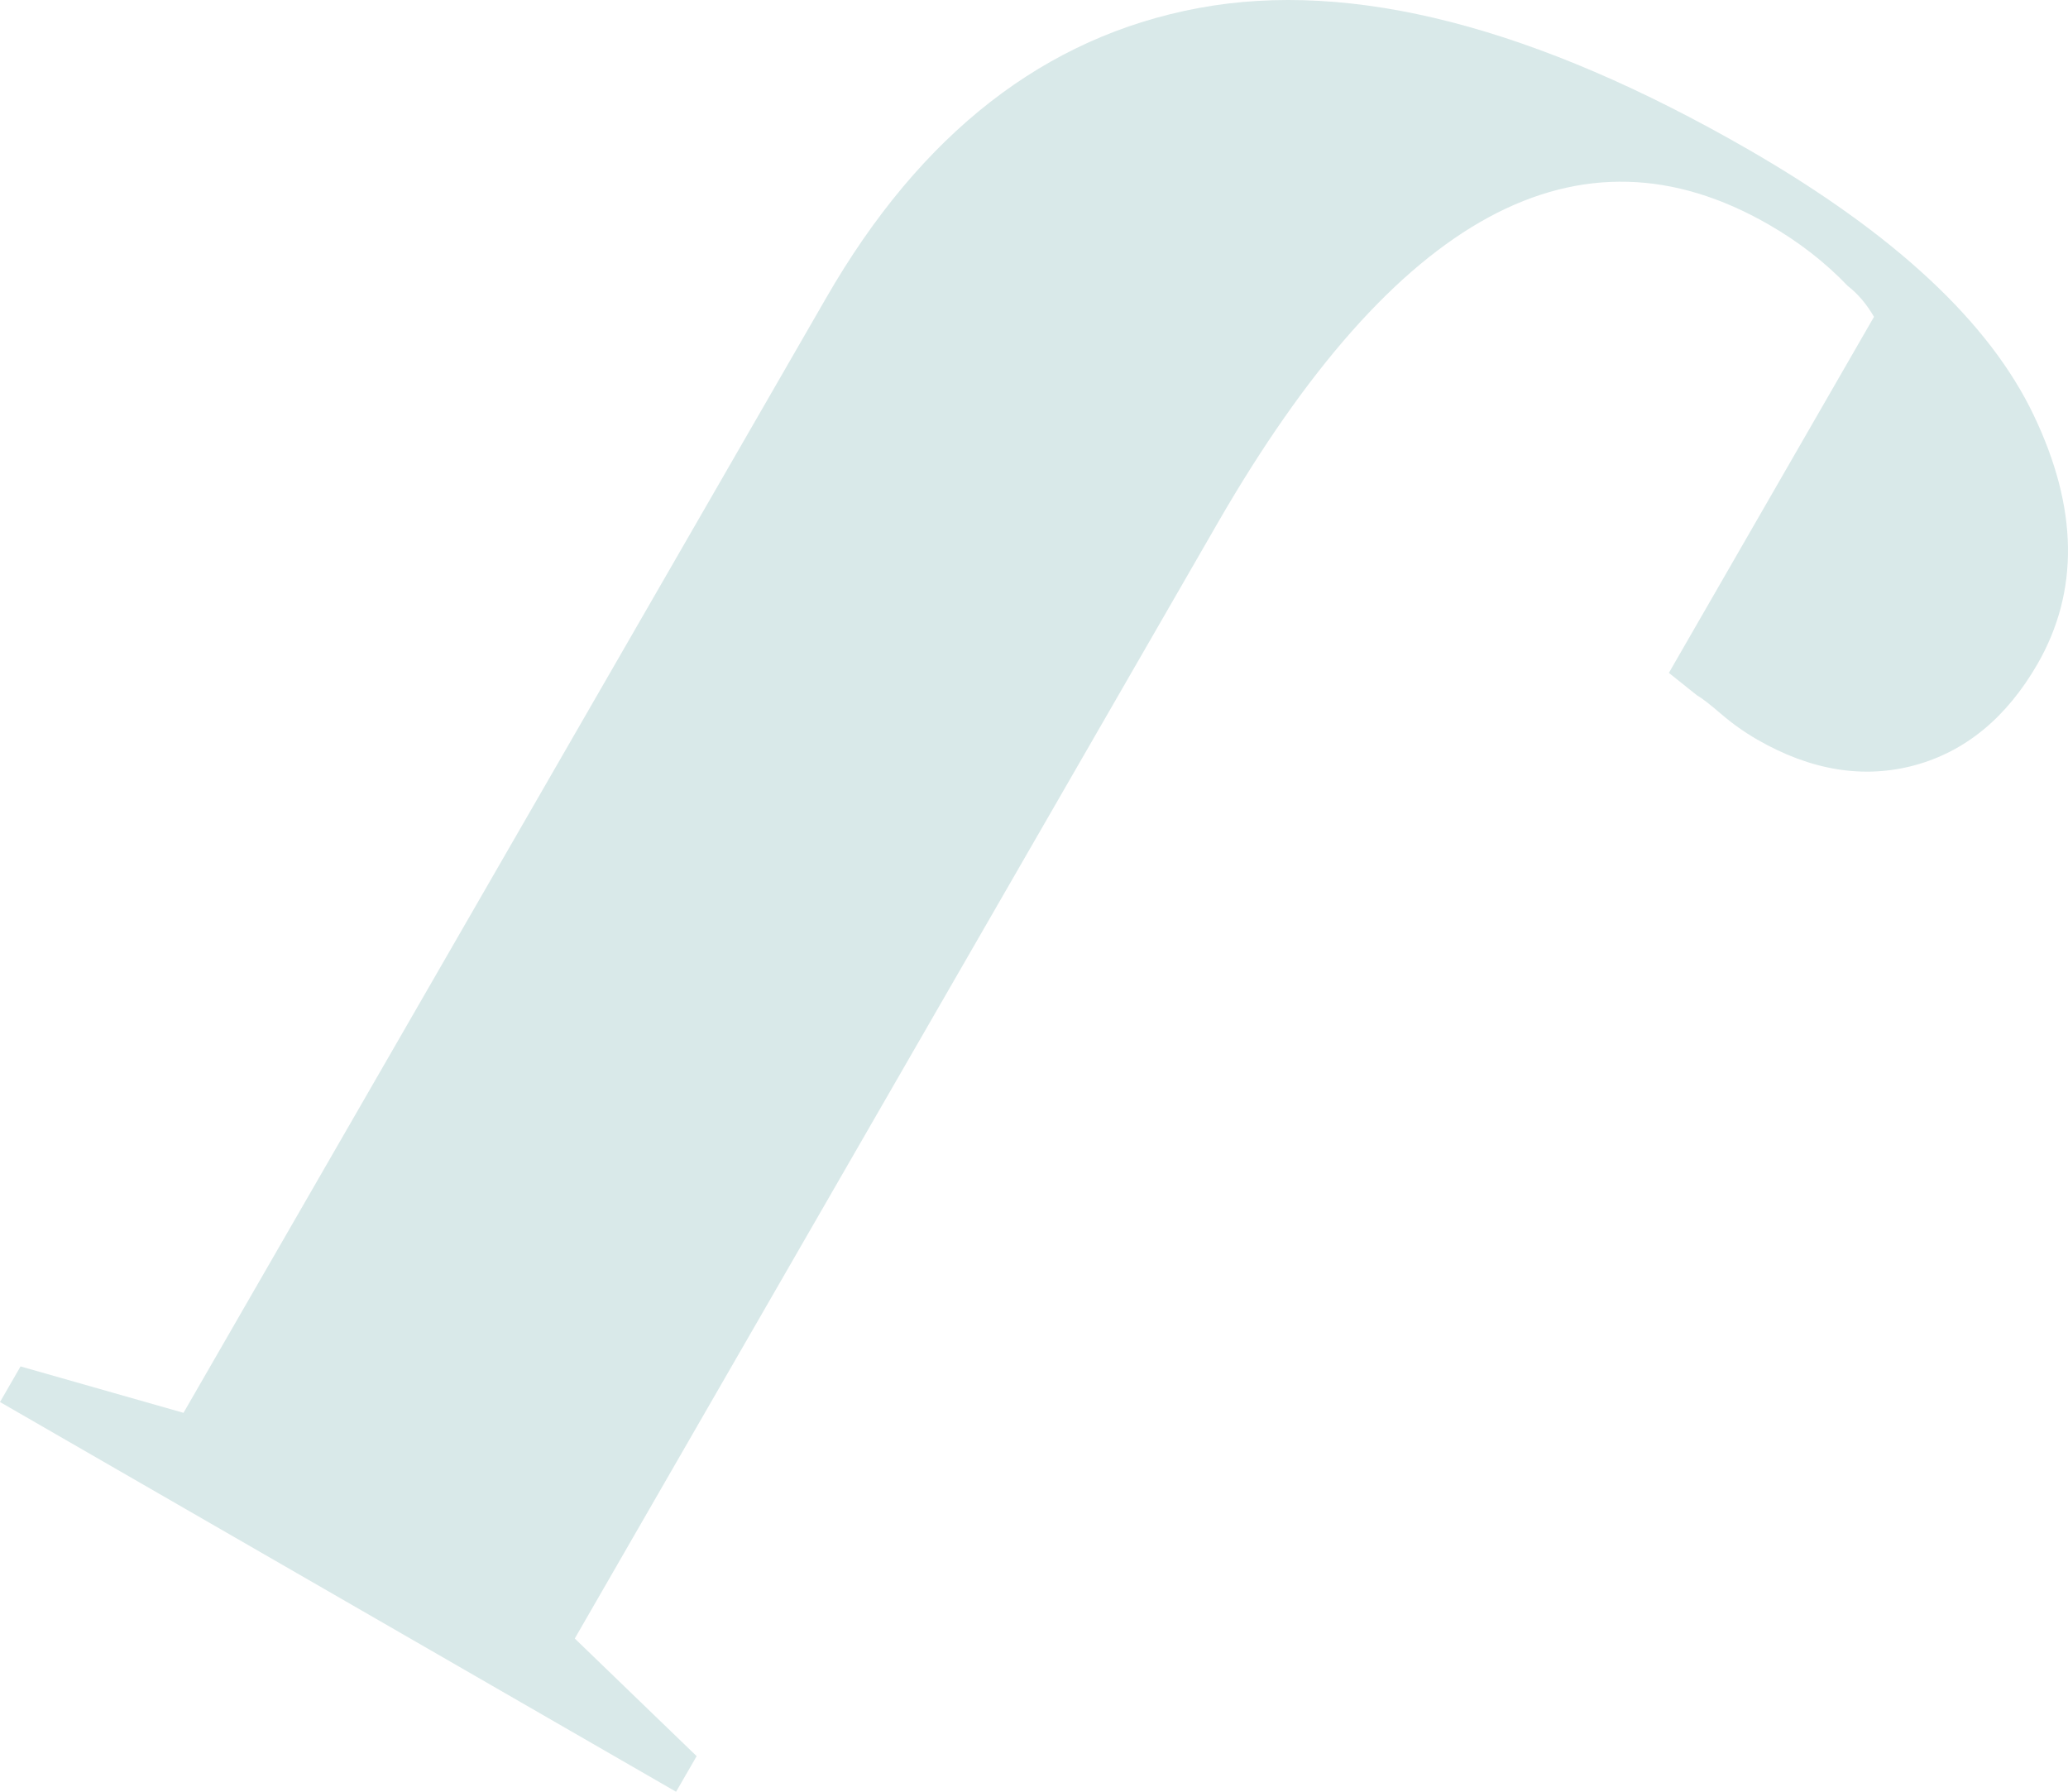 <svg width="688" height="596" viewBox="0 0 688 596" fill="none" xmlns="http://www.w3.org/2000/svg">
<path d="M676.611 138.147C691.402 169.083 691.756 196.66 677.849 220.879C667.536 238.733 653.865 249.988 636.894 254.584C619.923 259.121 602.421 256.293 584.566 245.981C580.382 243.565 576.375 240.737 572.603 237.496C568.832 234.255 566.18 232.192 564.589 231.308L555.22 223.825L623.458 105.384C620.983 101.141 618.096 97.724 614.678 95.072C607.253 87.294 598.532 80.517 588.514 74.743C525.343 38.327 464.235 71.443 405.071 174.033L191.221 545.029L231.764 584.156L224.928 596L-7.86693e-05 466.363L6.836 454.519L61.049 469.958L274.899 99.02C306.426 44.278 347.734 12.164 398.766 2.677C449.797 -6.81 510.847 8.923 581.914 49.876C630.294 77.807 661.879 107.211 676.611 138.147Z" fill="#D9E9E9"/>
</svg>
